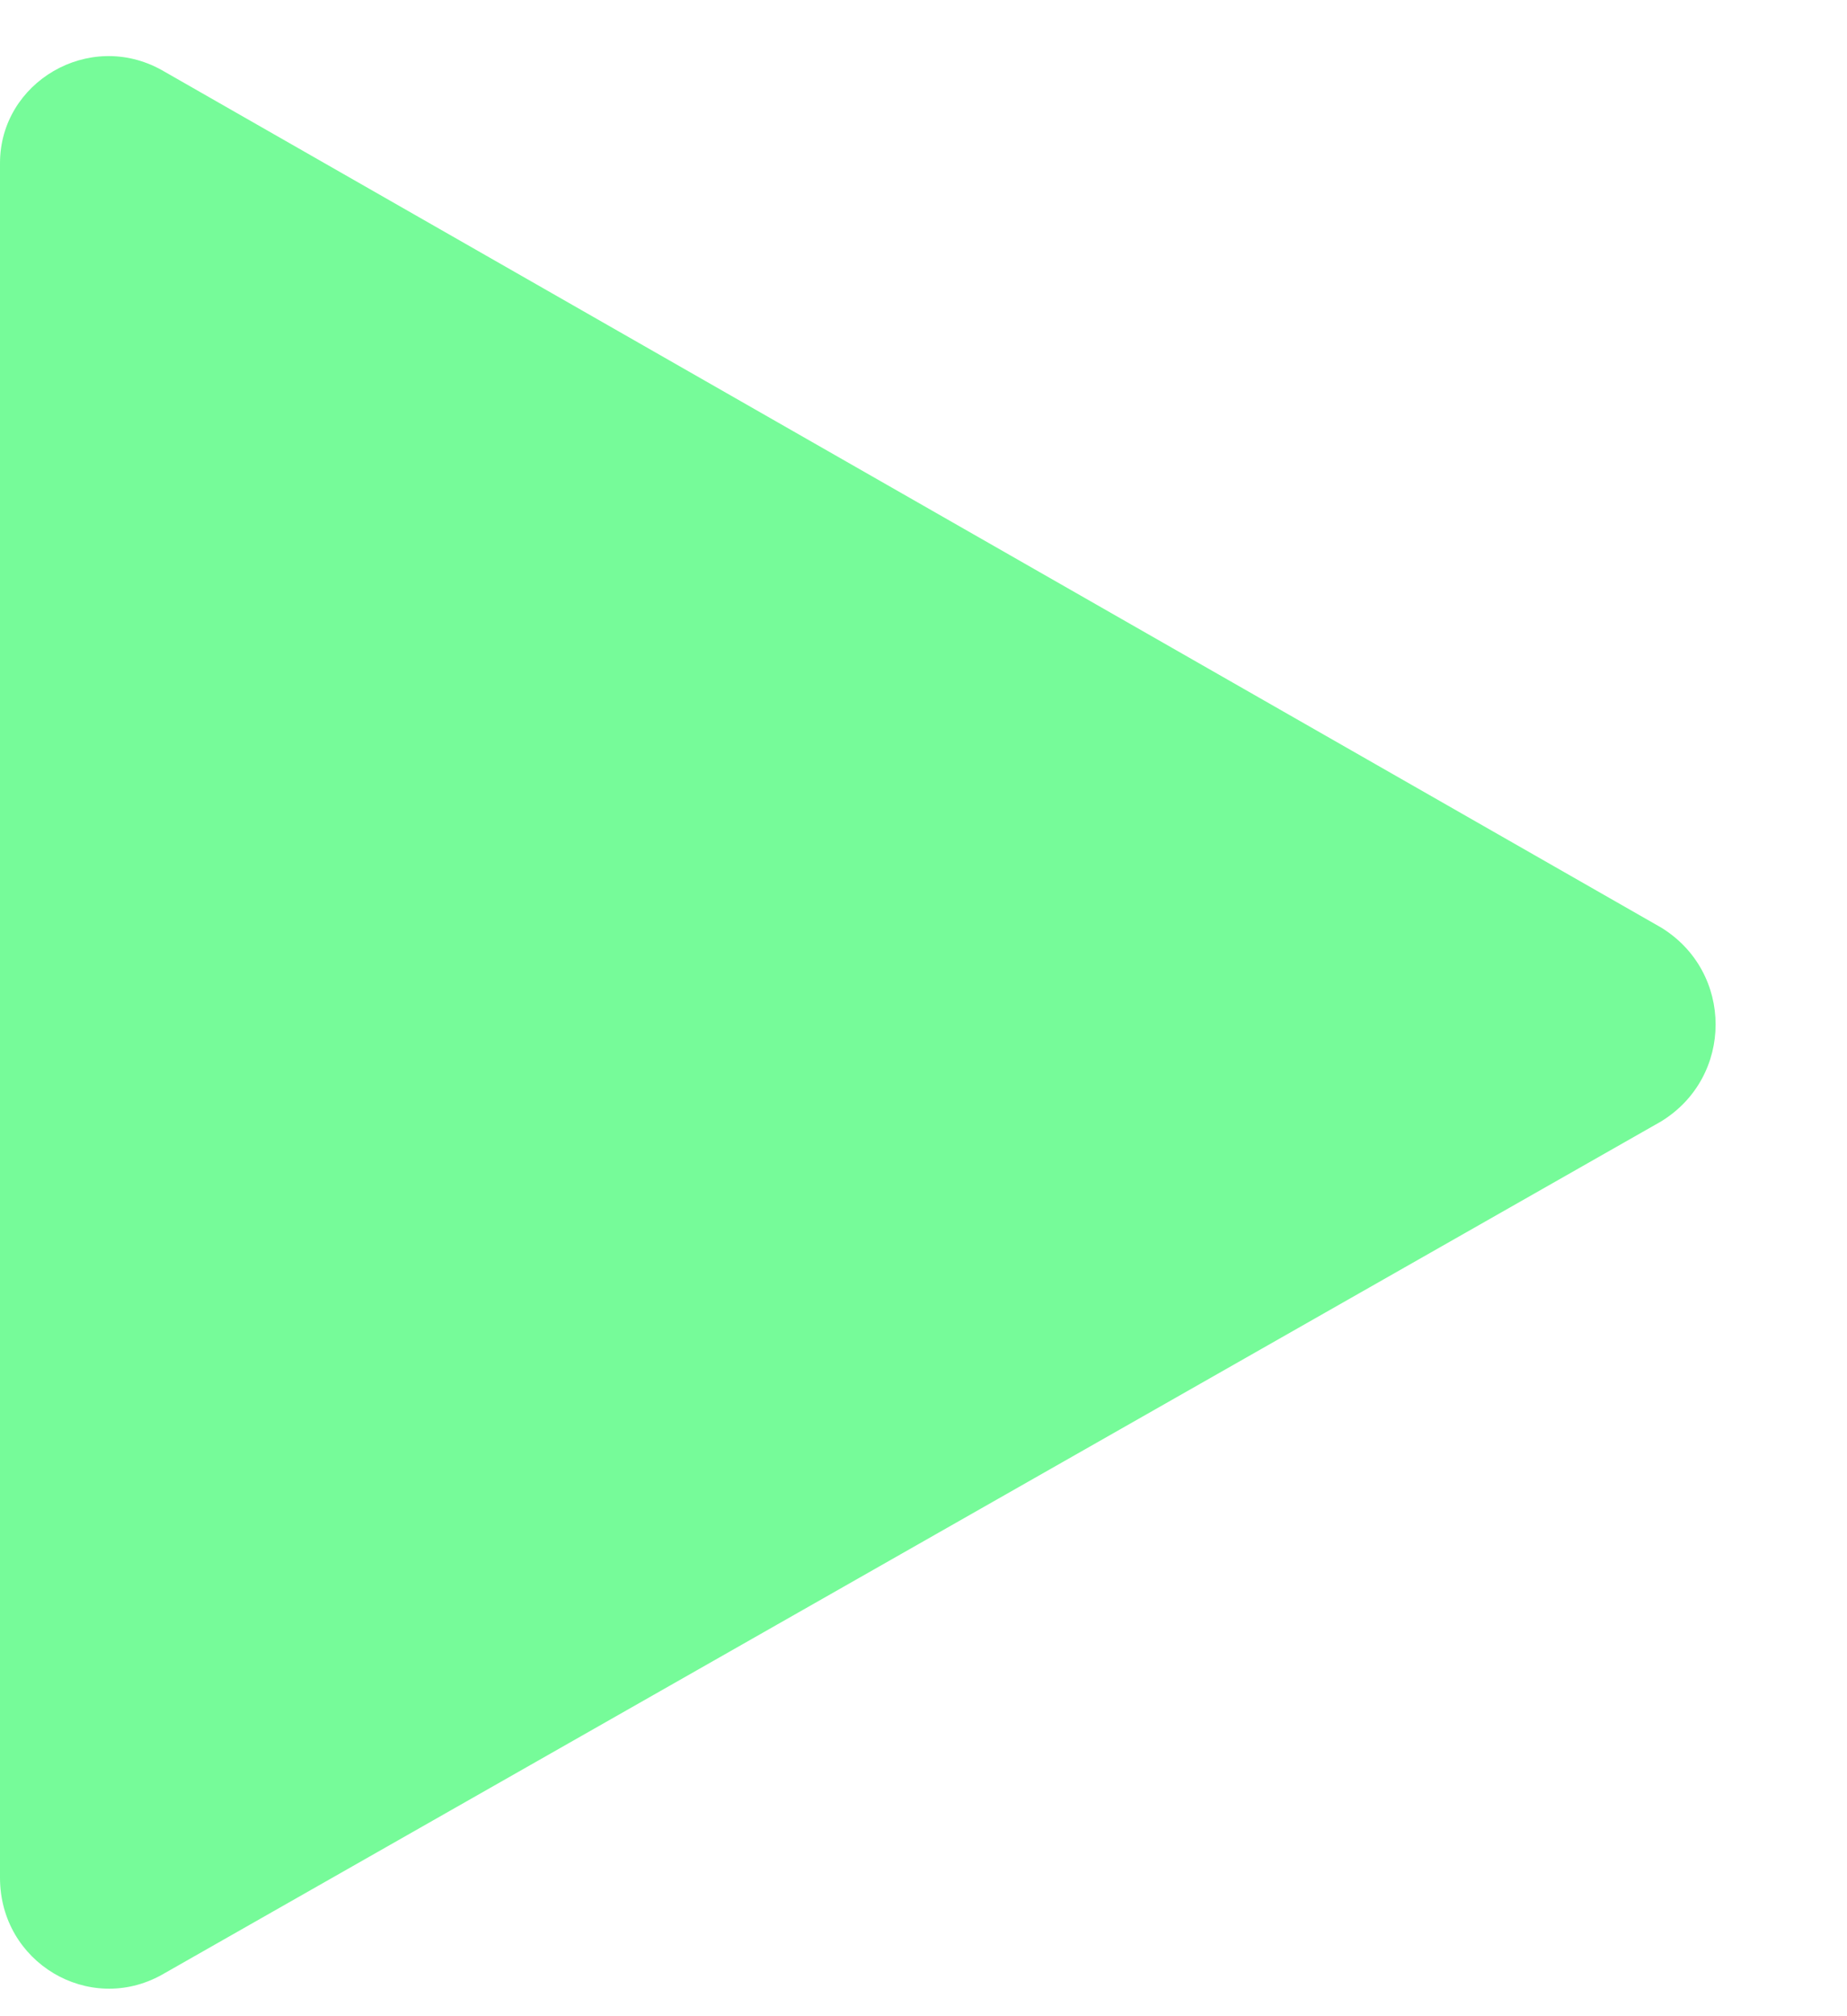 <svg width="11" height="12" viewBox="0 0 11 12" fill="none" xmlns="http://www.w3.org/2000/svg">
<path d="M9.892 5.52L0.963 0.417C0.53 0.176 0 0.489 0 0.971V2.896V9.034V11.176C0 11.681 0.53 11.994 0.963 11.754L9.892 6.675C10.326 6.41 10.326 5.785 9.892 5.52Z" fill="#54FA80" fill-opacity="0.8"/>
</svg>
